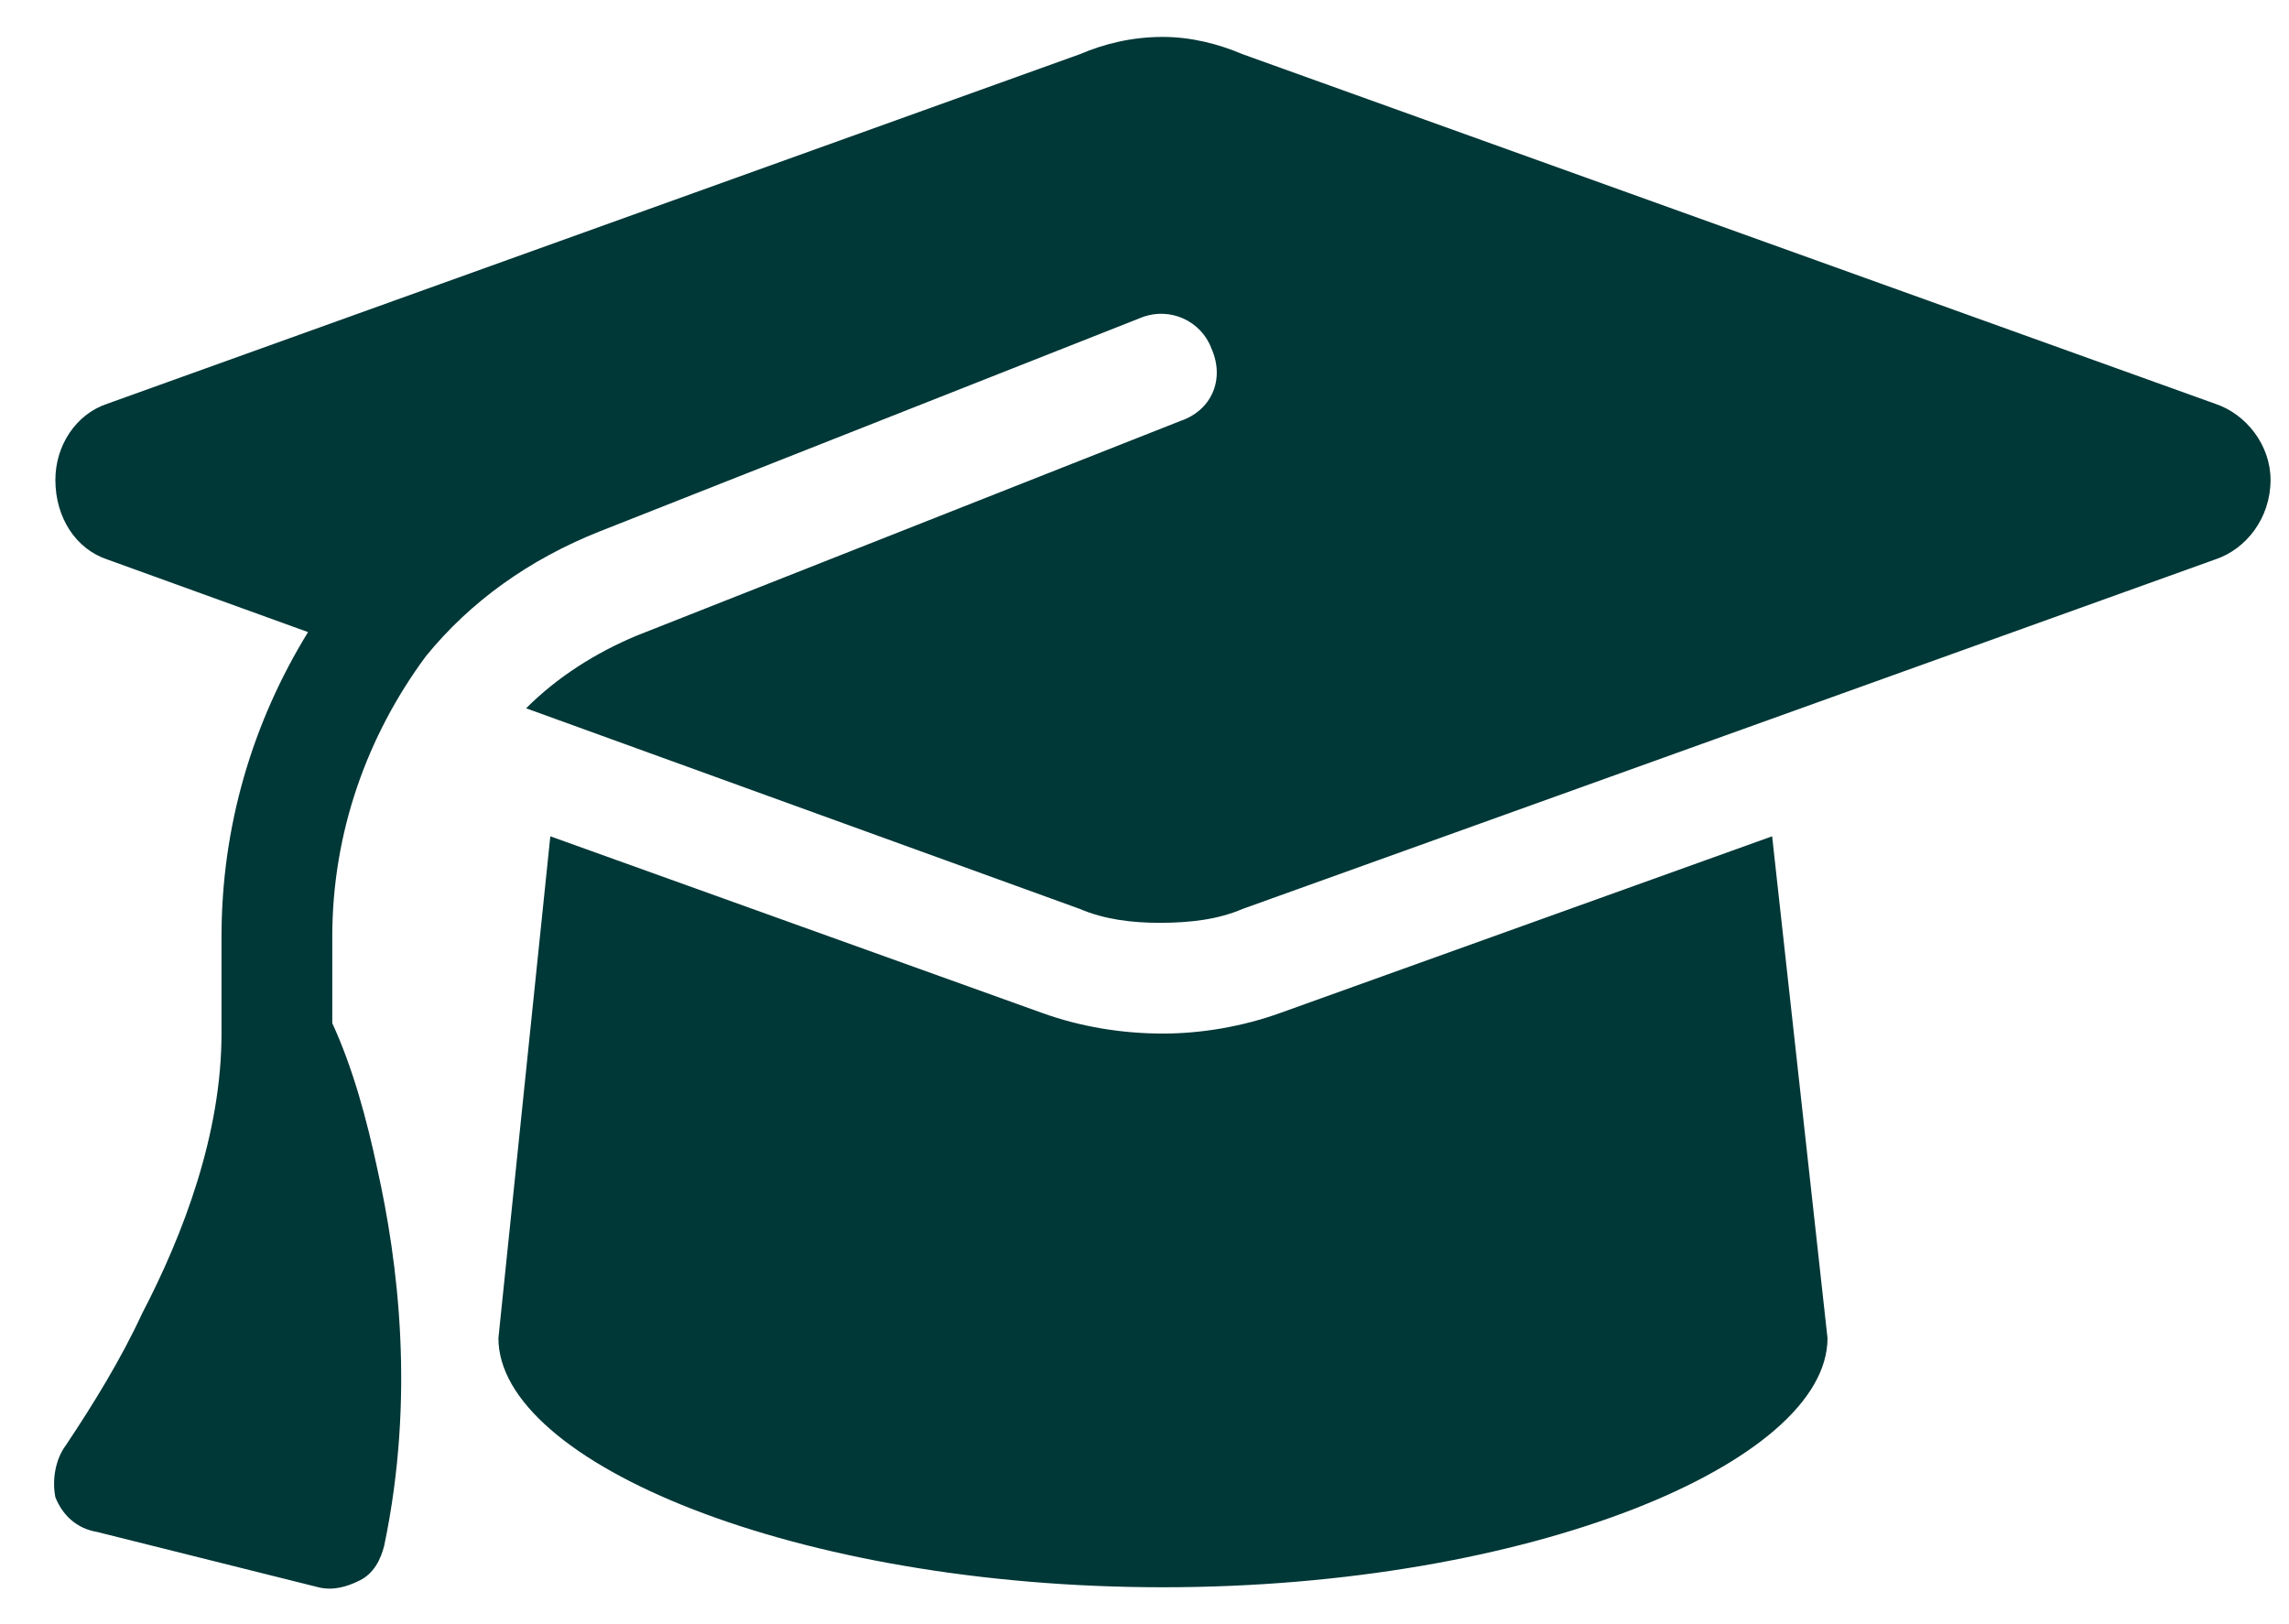 <svg width="31" height="22" viewBox="0 0 31 22" fill="none" xmlns="http://www.w3.org/2000/svg">
<path d="M15.75 0.5C16.125 0.5 16.5 0.594 16.828 0.734L30 5.469C30.422 5.609 30.75 6.031 30.75 6.5C30.75 7.016 30.422 7.438 30 7.578L16.828 12.312C16.5 12.453 16.125 12.5 15.703 12.5C15.328 12.5 14.953 12.453 14.625 12.312L7.125 9.594C7.547 9.172 8.062 8.844 8.625 8.609L15.984 5.703C16.406 5.562 16.594 5.141 16.406 4.719C16.266 4.344 15.844 4.156 15.469 4.297L8.109 7.203C7.172 7.578 6.375 8.141 5.766 8.891C4.969 9.969 4.5 11.281 4.5 12.688V13.859C4.781 14.469 4.969 15.172 5.109 15.828C5.391 17.094 5.625 18.922 5.203 20.938C5.156 21.125 5.062 21.312 4.875 21.406C4.688 21.5 4.5 21.547 4.312 21.5L1.312 20.75C1.031 20.703 0.844 20.516 0.75 20.281C0.703 20.047 0.75 19.766 0.891 19.578C1.266 19.016 1.641 18.406 1.922 17.797C2.484 16.719 3 15.359 3 14V12.688C3 11.188 3.422 9.781 4.172 8.562L1.453 7.578C1.031 7.438 0.75 7.016 0.75 6.5C0.75 6.031 1.031 5.609 1.453 5.469L14.625 0.734C14.953 0.594 15.328 0.5 15.75 0.5ZM6.75 18.125L7.453 11.328L14.109 13.719C14.625 13.906 15.188 14 15.75 14C16.266 14 16.828 13.906 17.344 13.719L24 11.328L24.75 18.125C24.75 19.812 20.719 21.5 15.75 21.5C10.781 21.5 6.75 19.812 6.75 18.125Z" fill="#003737"/>
</svg>
